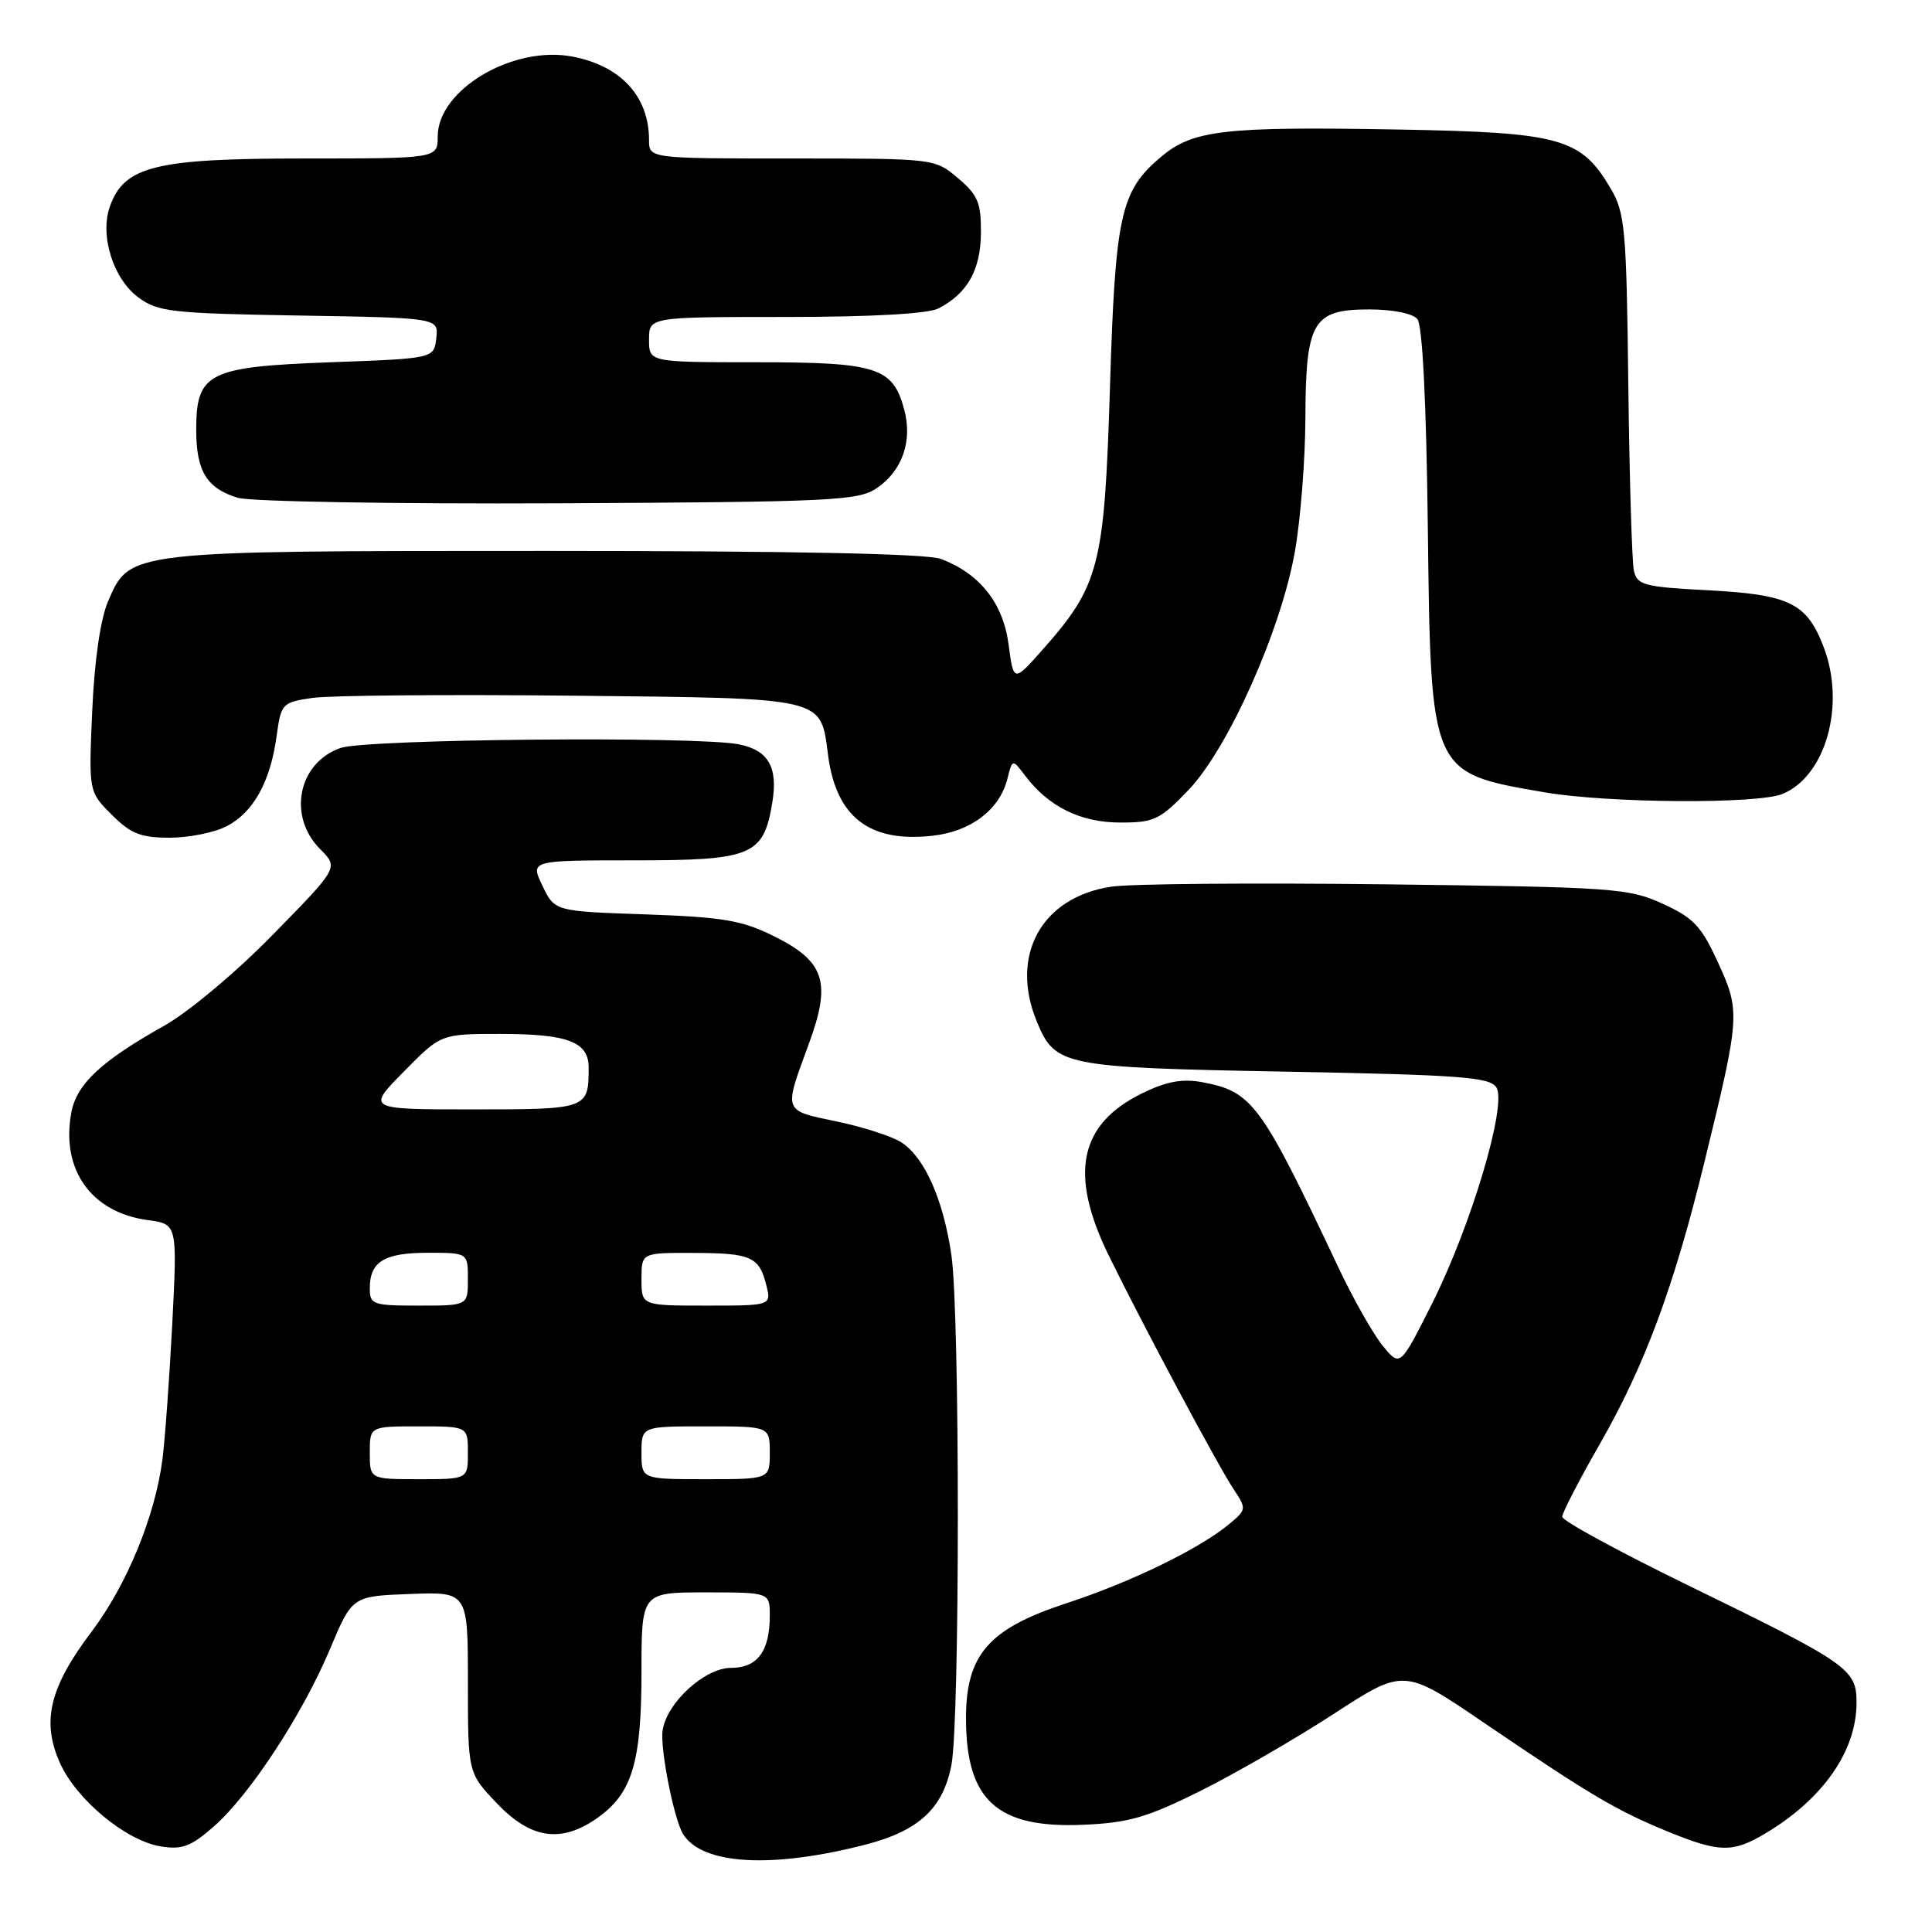 <?xml version="1.0" encoding="UTF-8" standalone="no"?>
<!DOCTYPE svg PUBLIC "-//W3C//DTD SVG 1.1//EN" "http://www.w3.org/Graphics/SVG/1.1/DTD/svg11.dtd" >
<svg xmlns="http://www.w3.org/2000/svg" xmlns:xlink="http://www.w3.org/1999/xlink" version="1.1" viewBox="0 0 256 256">
 <g >
 <path fill="currentColor"
d=" M 114.72 244.41 C 121.76 242.59 124.96 239.62 126.07 233.86 C 127.20 228.03 127.20 174.13 126.07 166.34 C 125.01 158.99 122.53 153.40 119.47 151.39 C 118.24 150.58 114.37 149.33 110.87 148.60 C 103.71 147.11 103.82 147.43 107.17 138.33 C 110.19 130.13 109.30 127.39 102.53 124.04 C 98.29 121.94 95.79 121.52 85.53 121.16 C 73.50 120.75 73.50 120.75 71.88 117.37 C 70.25 114.00 70.25 114.00 84.09 114.00 C 99.69 114.00 101.19 113.37 102.34 106.30 C 103.10 101.64 101.81 99.41 97.91 98.63 C 92.36 97.52 48.54 97.92 45.13 99.11 C 39.49 101.07 38.07 108.16 42.43 112.52 C 44.87 114.96 44.87 114.96 36.18 123.82 C 31.28 128.84 24.99 134.10 21.72 135.94 C 13.42 140.59 10.16 143.64 9.46 147.38 C 8.03 154.96 12.07 160.66 19.59 161.67 C 23.50 162.20 23.50 162.20 22.83 175.35 C 22.45 182.58 21.87 190.67 21.53 193.33 C 20.56 200.90 16.81 210.01 12.11 216.24 C 6.58 223.56 5.49 228.06 7.91 233.53 C 10.08 238.44 16.67 243.91 21.31 244.66 C 24.11 245.12 25.31 244.67 28.33 242.02 C 33.12 237.81 40.06 227.21 43.73 218.50 C 46.67 211.50 46.67 211.50 54.34 211.21 C 62.00 210.92 62.00 210.92 62.00 222.92 C 62.00 234.92 62.00 234.92 65.85 238.96 C 70.36 243.70 74.40 244.27 79.21 240.85 C 83.77 237.60 85.00 233.51 85.00 221.53 C 85.00 211.00 85.00 211.00 93.50 211.00 C 102.00 211.00 102.00 211.00 102.00 214.07 C 102.00 218.80 100.37 221.00 96.87 221.00 C 93.39 221.00 88.35 225.60 87.80 229.29 C 87.44 231.65 89.30 241.06 90.51 243.02 C 93.03 247.10 102.27 247.63 114.72 244.41 Z  M 234.00 242.89 C 241.60 238.33 246.00 231.99 246.00 225.61 C 246.00 221.16 244.98 220.45 223.75 210.10 C 214.54 205.61 207.00 201.51 207.00 200.98 C 207.00 200.46 209.23 196.14 211.95 191.40 C 217.93 180.96 221.78 170.61 225.84 154.00 C 230.58 134.62 230.62 134.03 227.65 127.55 C 225.44 122.71 224.40 121.61 220.29 119.74 C 215.76 117.68 213.78 117.55 183.69 117.18 C 166.19 116.97 149.79 117.10 147.25 117.49 C 137.98 118.88 133.73 126.64 137.42 135.45 C 139.84 141.25 140.86 141.45 170.39 142.00 C 193.50 142.43 197.43 142.72 198.28 144.09 C 199.72 146.37 194.91 162.50 189.71 172.82 C 185.52 181.14 185.52 181.14 183.22 178.32 C 181.95 176.77 179.32 172.12 177.37 168.00 C 167.03 146.10 165.96 144.65 159.27 143.39 C 156.69 142.91 154.57 143.29 151.42 144.83 C 142.99 148.92 141.61 155.51 146.91 166.35 C 151.34 175.40 161.31 194.08 163.41 197.25 C 165.20 199.96 165.19 200.02 162.86 201.96 C 158.87 205.26 149.91 209.62 141.22 212.47 C 131.00 215.82 128.00 219.27 128.00 227.67 C 128.00 238.57 132.11 242.30 143.60 241.79 C 149.57 241.53 152.03 240.81 159.10 237.29 C 163.72 234.98 171.67 230.39 176.76 227.08 C 186.03 221.05 186.03 221.05 196.76 228.36 C 210.69 237.83 214.12 239.86 220.89 242.65 C 227.84 245.50 229.59 245.54 234.00 242.89 Z  M 30.03 109.48 C 33.57 107.66 35.82 103.59 36.65 97.56 C 37.24 93.21 37.38 93.07 41.38 92.48 C 43.65 92.14 59.10 92.01 75.72 92.18 C 109.73 92.54 108.70 92.30 109.73 100.11 C 110.81 108.29 115.23 111.68 123.58 110.74 C 128.68 110.17 132.46 107.28 133.49 103.18 C 134.15 100.55 134.15 100.55 135.86 102.81 C 138.94 106.89 143.19 108.99 148.42 108.99 C 152.92 109.00 153.70 108.63 157.48 104.68 C 162.73 99.20 169.70 83.60 171.57 73.15 C 172.32 68.94 172.95 60.99 172.97 55.47 C 173.01 42.59 173.94 41.00 181.43 41.00 C 184.53 41.00 187.20 41.53 187.81 42.28 C 188.48 43.08 188.99 53.17 189.19 69.53 C 189.59 102.65 189.46 102.36 204.62 104.98 C 213.01 106.43 232.88 106.57 236.20 105.20 C 241.93 102.83 244.57 93.41 241.65 85.75 C 239.42 79.90 237.12 78.78 226.26 78.21 C 217.82 77.77 216.93 77.53 216.50 75.61 C 216.24 74.45 215.91 63.38 215.76 51.00 C 215.52 30.45 215.32 28.20 213.46 25.04 C 209.49 18.27 206.88 17.54 185.12 17.16 C 162.21 16.75 158.07 17.23 153.87 20.76 C 148.46 25.31 147.78 28.40 147.07 51.50 C 146.34 75.03 145.68 77.60 138.10 86.14 C 134.31 90.41 134.31 90.41 133.64 85.38 C 132.92 79.91 129.83 76.01 124.68 74.06 C 122.83 73.36 104.92 73.00 72.40 73.00 C 16.75 73.00 17.20 72.95 14.31 79.71 C 13.30 82.07 12.51 87.55 12.22 94.20 C 11.75 104.90 11.75 104.90 14.80 107.95 C 17.32 110.47 18.65 111.00 22.47 111.00 C 25.02 111.00 28.42 110.32 30.03 109.48 Z  M 116.18 64.68 C 119.55 62.39 120.93 58.46 119.82 54.29 C 118.32 48.67 116.23 48.00 100.28 48.00 C 86.00 48.00 86.00 48.00 86.00 45.00 C 86.00 42.00 86.00 42.00 104.07 42.00 C 115.40 42.00 122.95 41.58 124.32 40.88 C 128.19 38.90 129.95 35.77 129.98 30.84 C 130.00 26.85 129.56 25.81 126.92 23.59 C 123.85 21.00 123.82 21.00 104.92 21.00 C 86.00 21.00 86.00 21.00 86.00 18.55 C 86.00 12.77 82.25 8.70 75.81 7.49 C 67.91 6.01 58.00 11.91 58.00 18.08 C 58.00 21.00 58.00 21.00 40.23 21.00 C 20.59 21.00 16.47 22.02 14.57 27.33 C 13.19 31.17 14.98 36.92 18.32 39.40 C 20.90 41.32 22.70 41.53 39.63 41.81 C 58.12 42.12 58.12 42.12 57.81 44.81 C 57.50 47.50 57.50 47.50 43.85 48.00 C 27.56 48.60 26.00 49.38 26.00 56.96 C 26.00 62.43 27.39 64.70 31.50 65.96 C 33.15 66.46 52.27 66.79 74.00 66.69 C 110.34 66.51 113.71 66.35 116.18 64.68 Z  M 49.00 192.50 C 49.00 189.00 49.00 189.00 55.50 189.00 C 62.00 189.00 62.00 189.00 62.00 192.50 C 62.00 196.00 62.00 196.00 55.50 196.00 C 49.00 196.00 49.00 196.00 49.00 192.50 Z  M 85.00 192.50 C 85.00 189.00 85.00 189.00 93.50 189.00 C 102.00 189.00 102.00 189.00 102.00 192.50 C 102.00 196.00 102.00 196.00 93.50 196.00 C 85.00 196.00 85.00 196.00 85.00 192.50 Z  M 49.00 170.70 C 49.00 167.17 50.91 166.00 56.70 166.00 C 62.00 166.00 62.00 166.00 62.00 169.50 C 62.00 173.00 62.00 173.00 55.50 173.00 C 49.38 173.00 49.00 172.86 49.00 170.70 Z  M 85.00 169.50 C 85.00 166.00 85.00 166.00 91.75 166.02 C 99.51 166.03 100.59 166.50 101.53 170.26 C 102.22 173.00 102.22 173.00 93.61 173.00 C 85.00 173.00 85.00 173.00 85.00 169.50 Z  M 53.50 142.00 C 58.42 137.00 58.42 137.00 66.28 137.00 C 75.24 137.00 78.00 138.05 78.00 141.45 C 78.00 146.96 77.88 147.00 62.68 147.00 C 48.58 147.00 48.58 147.00 53.50 142.00 Z "/>
</g>
</svg>